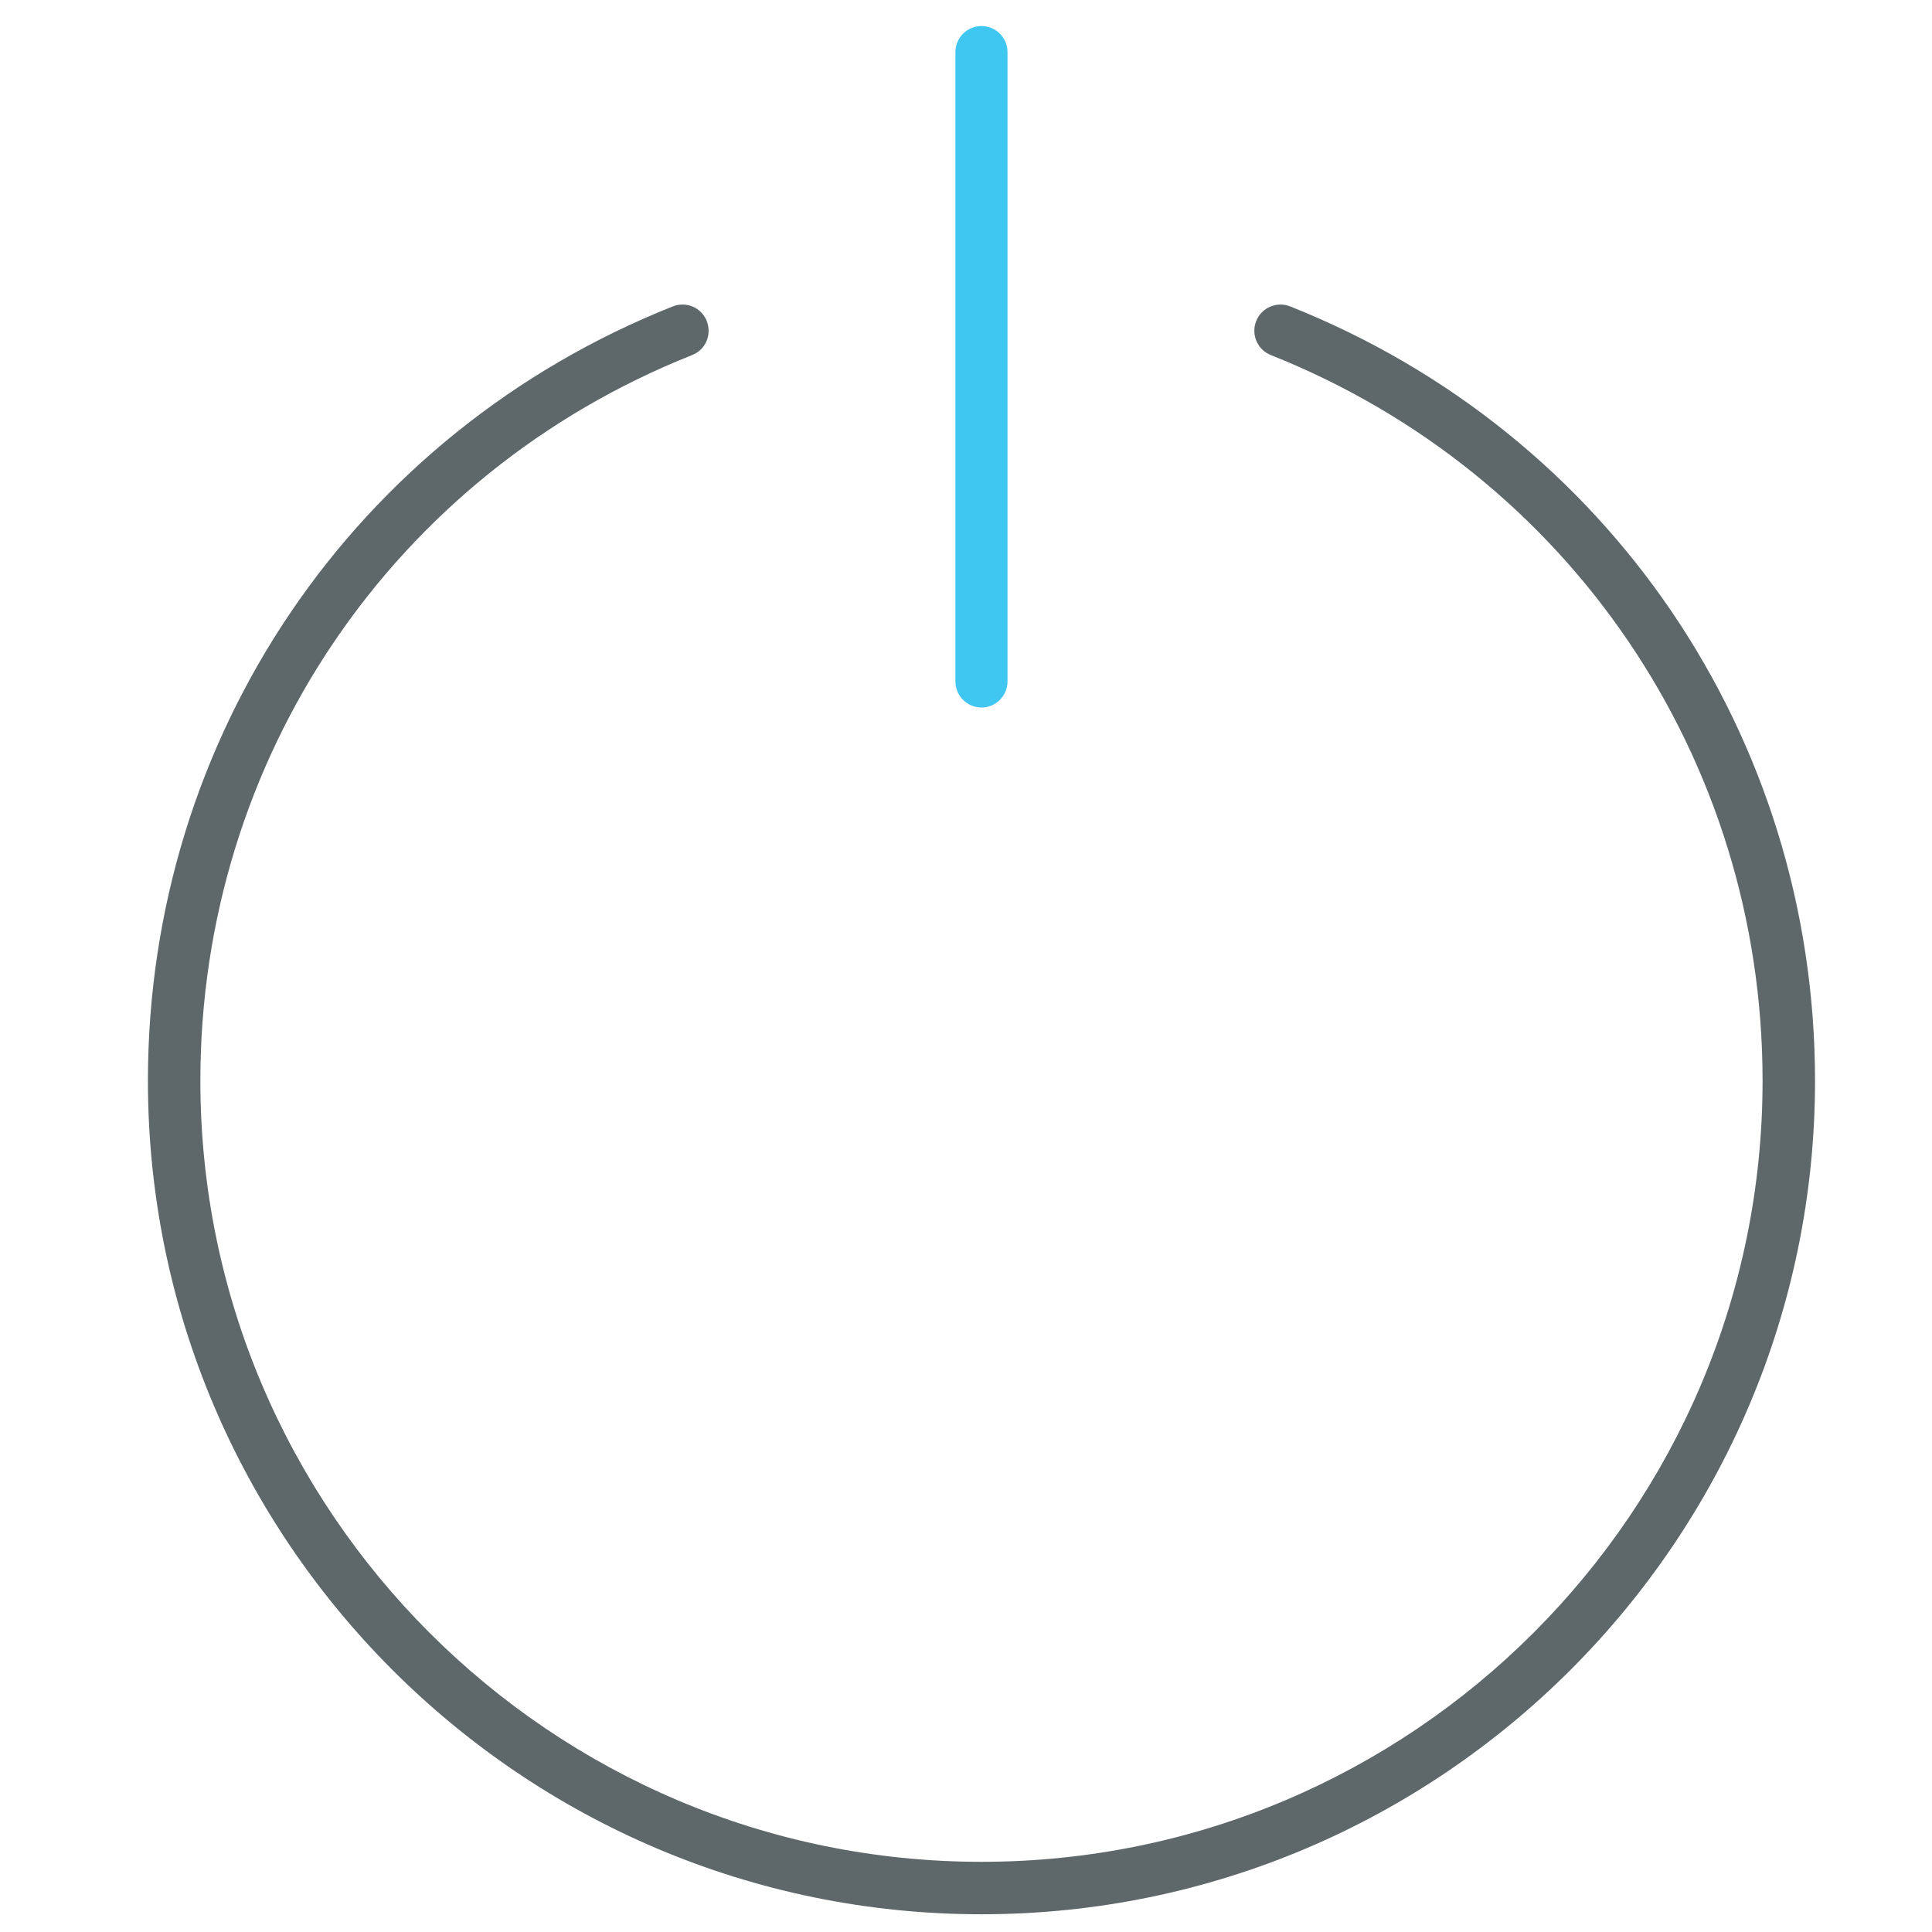 <?xml version="1.0" encoding="utf-8"?>
<!-- Generator: Adobe Illustrator 22.0.0, SVG Export Plug-In . SVG Version: 6.00 Build 0)  -->
<svg version="1.1" id="Layer_1" xmlns="http://www.w3.org/2000/svg" xmlns:xlink="http://www.w3.org/1999/xlink" x="0px" y="0px"
	 viewBox="0 0 512 512" style="enable-background:new 0 0 512 512;" xml:space="preserve">
<style type="text/css">
	.st0{fill:#5E686B;}
	.st1{fill:#3FC6F1;}
</style>
<path class="st0" d="M260.1,507.3c-121.8,0-220.9-99.1-220.9-220.9c0-91.1,54.6-171.6,139.1-205.2c3.6-1.4,7.6,0.3,9,3.9
	c1.4,3.6-0.3,7.6-3.9,9C104.2,125.6,53.1,201.1,53.1,286.4c0,114.1,92.9,207,207,207s207-92.8,207-207
	c0-85.3-51.2-160.8-130.3-192.3c-3.6-1.4-5.3-5.5-3.9-9c1.4-3.6,5.5-5.3,9-3.9C426.4,114.8,481,195.4,481,286.4
	C481,408.2,381.9,507.3,260.1,507.3z"/>
<path class="st1" d="M260.1,187.5c-3.8,0-6.9-3.1-6.9-6.9V13.8c0-3.8,3.1-6.9,6.9-6.9s6.9,3.1,6.9,6.9v166.8
	C267,184.4,263.9,187.5,260.1,187.5z"/>
</svg>
